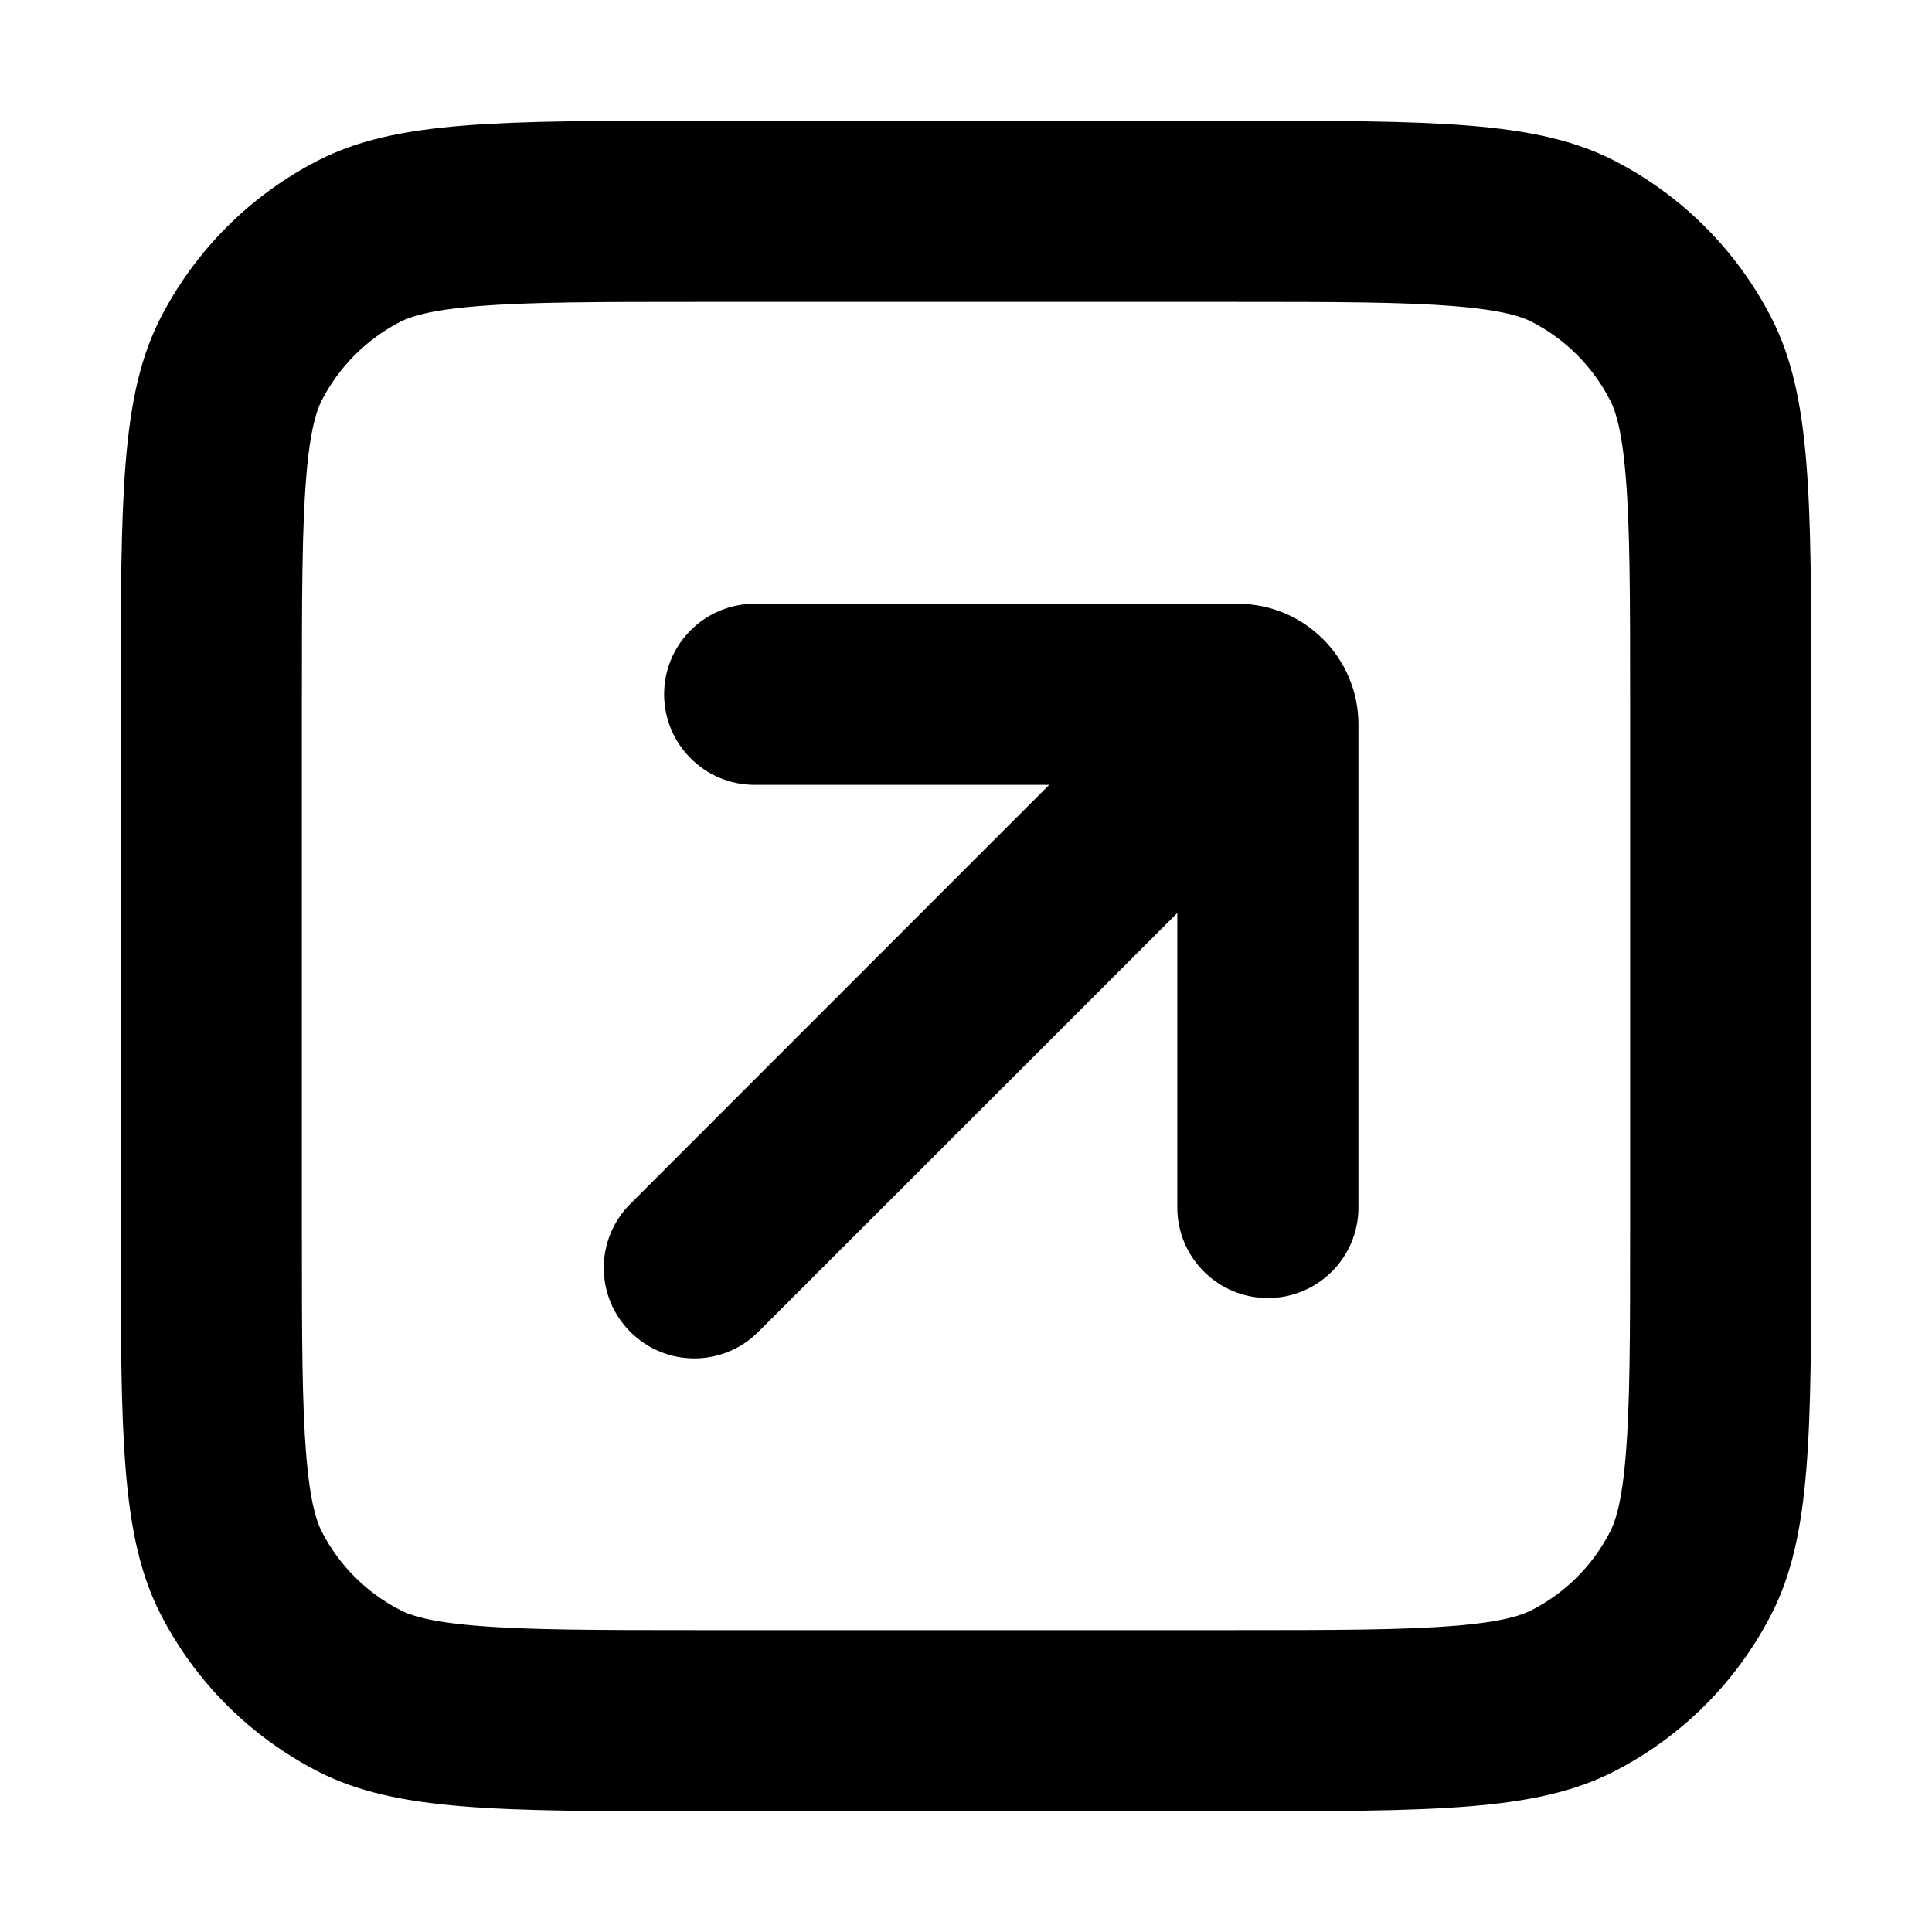 <svg width="16" height="16" viewBox="0 0 16 16" fill="none" xmlns="http://www.w3.org/2000/svg">
<path d="M6.25 5C5.836 5 5.5 5.336 5.5 5.75C5.5 6.164 5.836 6.5 6.25 6.5H8.689L5.22 9.97C4.927 10.263 4.927 10.737 5.22 11.03C5.513 11.323 5.987 11.323 6.28 11.03L9.75 7.561V10C9.75 10.414 10.086 10.75 10.5 10.75C10.914 10.75 11.25 10.414 11.25 10V6C11.25 5.448 10.802 5 10.25 5H6.25Z" fill="black"/>
<path fill-rule="evenodd" clip-rule="evenodd" d="M1.327 13.362C1.615 13.927 2.074 14.385 2.638 14.673C3.28 15 4.12 15 5.8 15H10.2C11.88 15 12.72 15 13.362 14.673C13.927 14.385 14.385 13.927 14.673 13.362C15 12.72 15 11.88 15 10.2V5.8C15 4.12 15 3.28 14.673 2.638C14.385 2.074 13.927 1.615 13.362 1.327C12.72 1 11.88 1 10.2 1H5.8C4.12 1 3.28 1 2.638 1.327C2.074 1.615 1.615 2.074 1.327 2.638C1 3.28 1 4.12 1 5.8V10.2C1 11.88 1 12.72 1.327 13.362ZM12.681 2.663C12.963 2.807 13.193 3.037 13.336 3.319C13.374 3.393 13.431 3.544 13.464 3.952C13.499 4.377 13.5 4.935 13.5 5.8V10.2C13.5 11.065 13.499 11.623 13.464 12.048C13.431 12.456 13.374 12.607 13.336 12.681C13.193 12.963 12.963 13.193 12.681 13.336C12.607 13.374 12.456 13.431 12.048 13.464C11.623 13.499 11.065 13.5 10.2 13.5H5.8C4.935 13.5 4.377 13.499 3.952 13.464C3.544 13.431 3.393 13.374 3.319 13.336C3.037 13.193 2.807 12.963 2.663 12.681C2.626 12.607 2.569 12.456 2.536 12.048C2.501 11.623 2.5 11.065 2.5 10.2V5.8C2.5 4.935 2.501 4.377 2.536 3.952C2.569 3.544 2.626 3.393 2.663 3.319C2.807 3.037 3.037 2.807 3.319 2.663C3.393 2.626 3.544 2.569 3.952 2.536C4.377 2.501 4.935 2.5 5.8 2.5H10.2C11.065 2.5 11.623 2.501 12.048 2.536C12.456 2.569 12.607 2.626 12.681 2.663Z" fill="black"/>
</svg>
